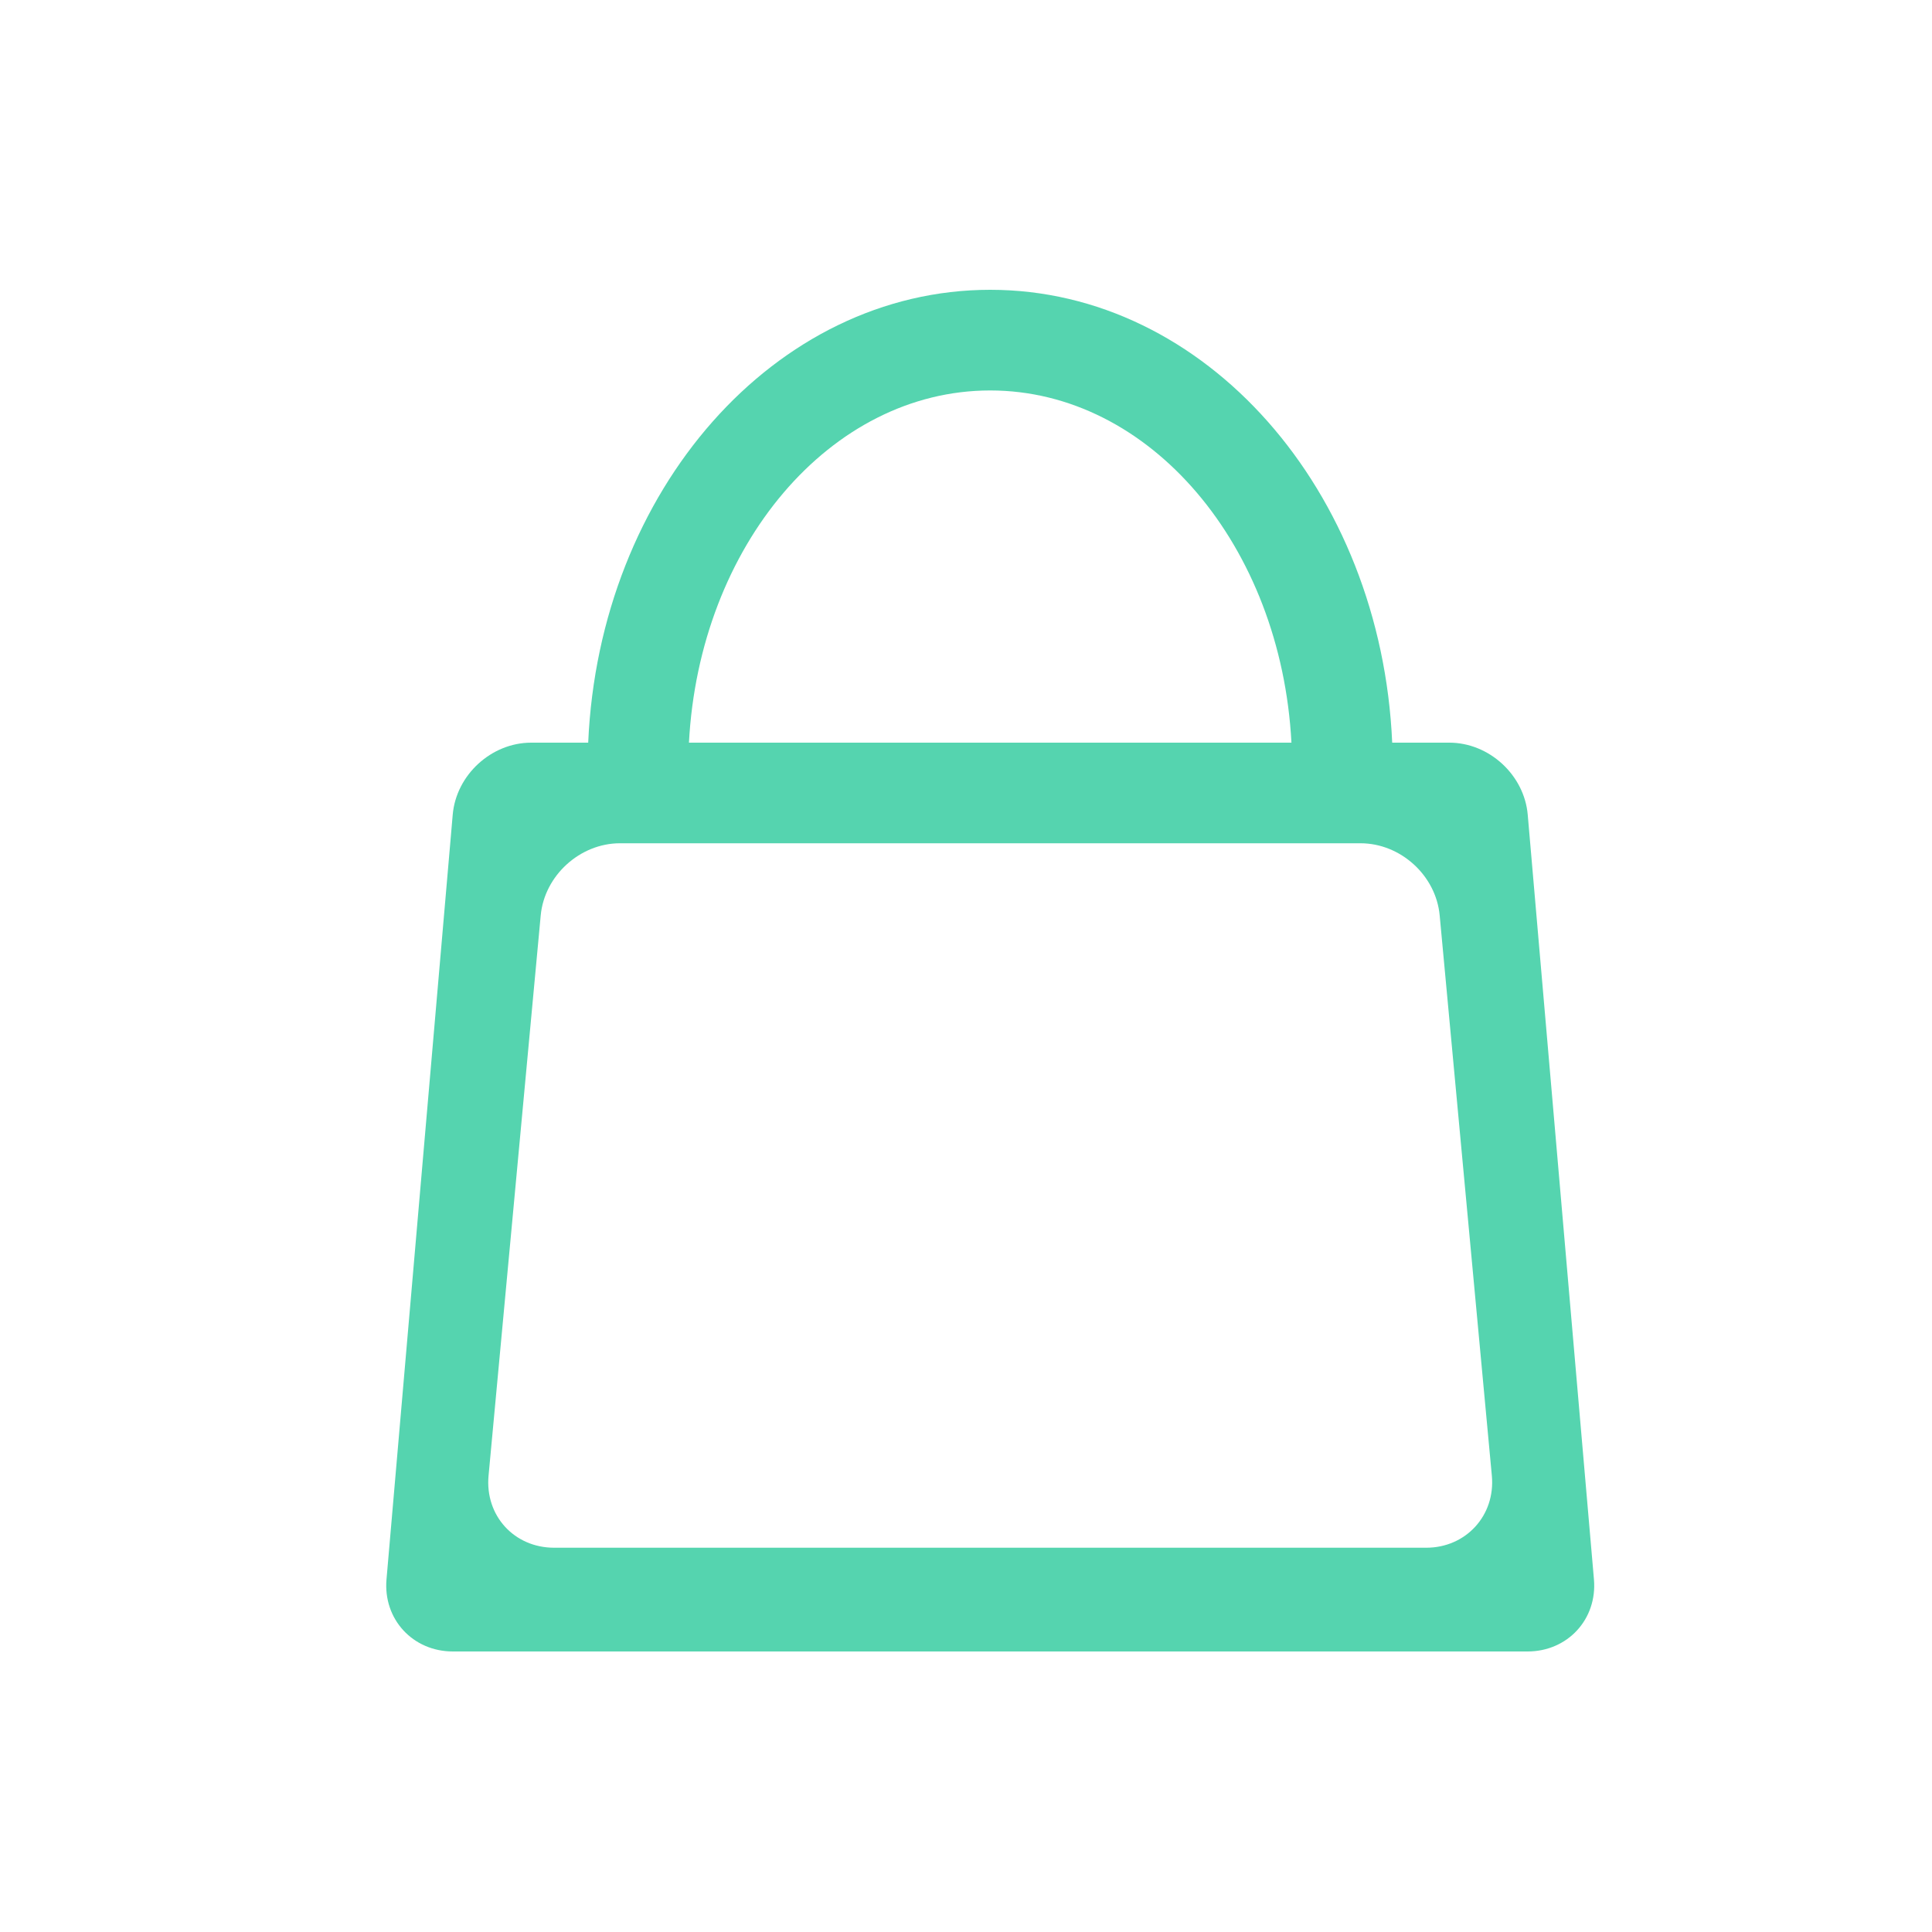<?xml version="1.0" encoding="UTF-8" standalone="no"?>
<svg width="40px" height="40px" viewBox="0 0 40 40" version="1.1" xmlns="http://www.w3.org/2000/svg" xmlns:xlink="http://www.w3.org/1999/xlink">
    <!-- Generator: Sketch 3.8.3 (29802) - http://www.bohemiancoding.com/sketch -->
    <title>shopping icon - brand copy 2</title>
    <desc>Created with Sketch.</desc>
    <defs></defs>
    <g id="Symbols" stroke="none" stroke-width="1" fill="none" fill-rule="evenodd">
        <g id="shopping-icon---brand-copy-2" fill="#55D4AF">
            <path d="M28.824,15.376 C28.596,10.152 24.957,6 20.501,6 C16.045,6 12.406,10.152 12.178,15.376 L10.997,15.376 C10.173,15.376 9.444,16.044 9.373,16.868 L8.002,32.7 C7.931,33.523 8.546,34.192 9.377,34.192 L31.626,34.192 C32.455,34.192 33.072,33.524 33.001,32.7 L31.63,16.868 C31.559,16.046 30.832,15.376 30.006,15.376 L28.824,15.376 Z M14.264,15.376 C14.479,11.304 17.189,8.084 20.501,8.084 C23.813,8.084 26.524,11.304 26.738,15.376 L14.264,15.376 Z M11.195,18.952 C11.272,18.127 12.008,17.459 12.835,17.459 L28.168,17.459 C28.996,17.459 29.73,18.124 29.807,18.952 L30.887,30.552 C30.964,31.376 30.35,32.044 29.529,32.044 L11.473,32.044 C10.646,32.044 10.038,31.379 10.115,30.552 L11.195,18.952 Z" id="Combined-Shape"></path>
        </g>
    </g>
</svg>